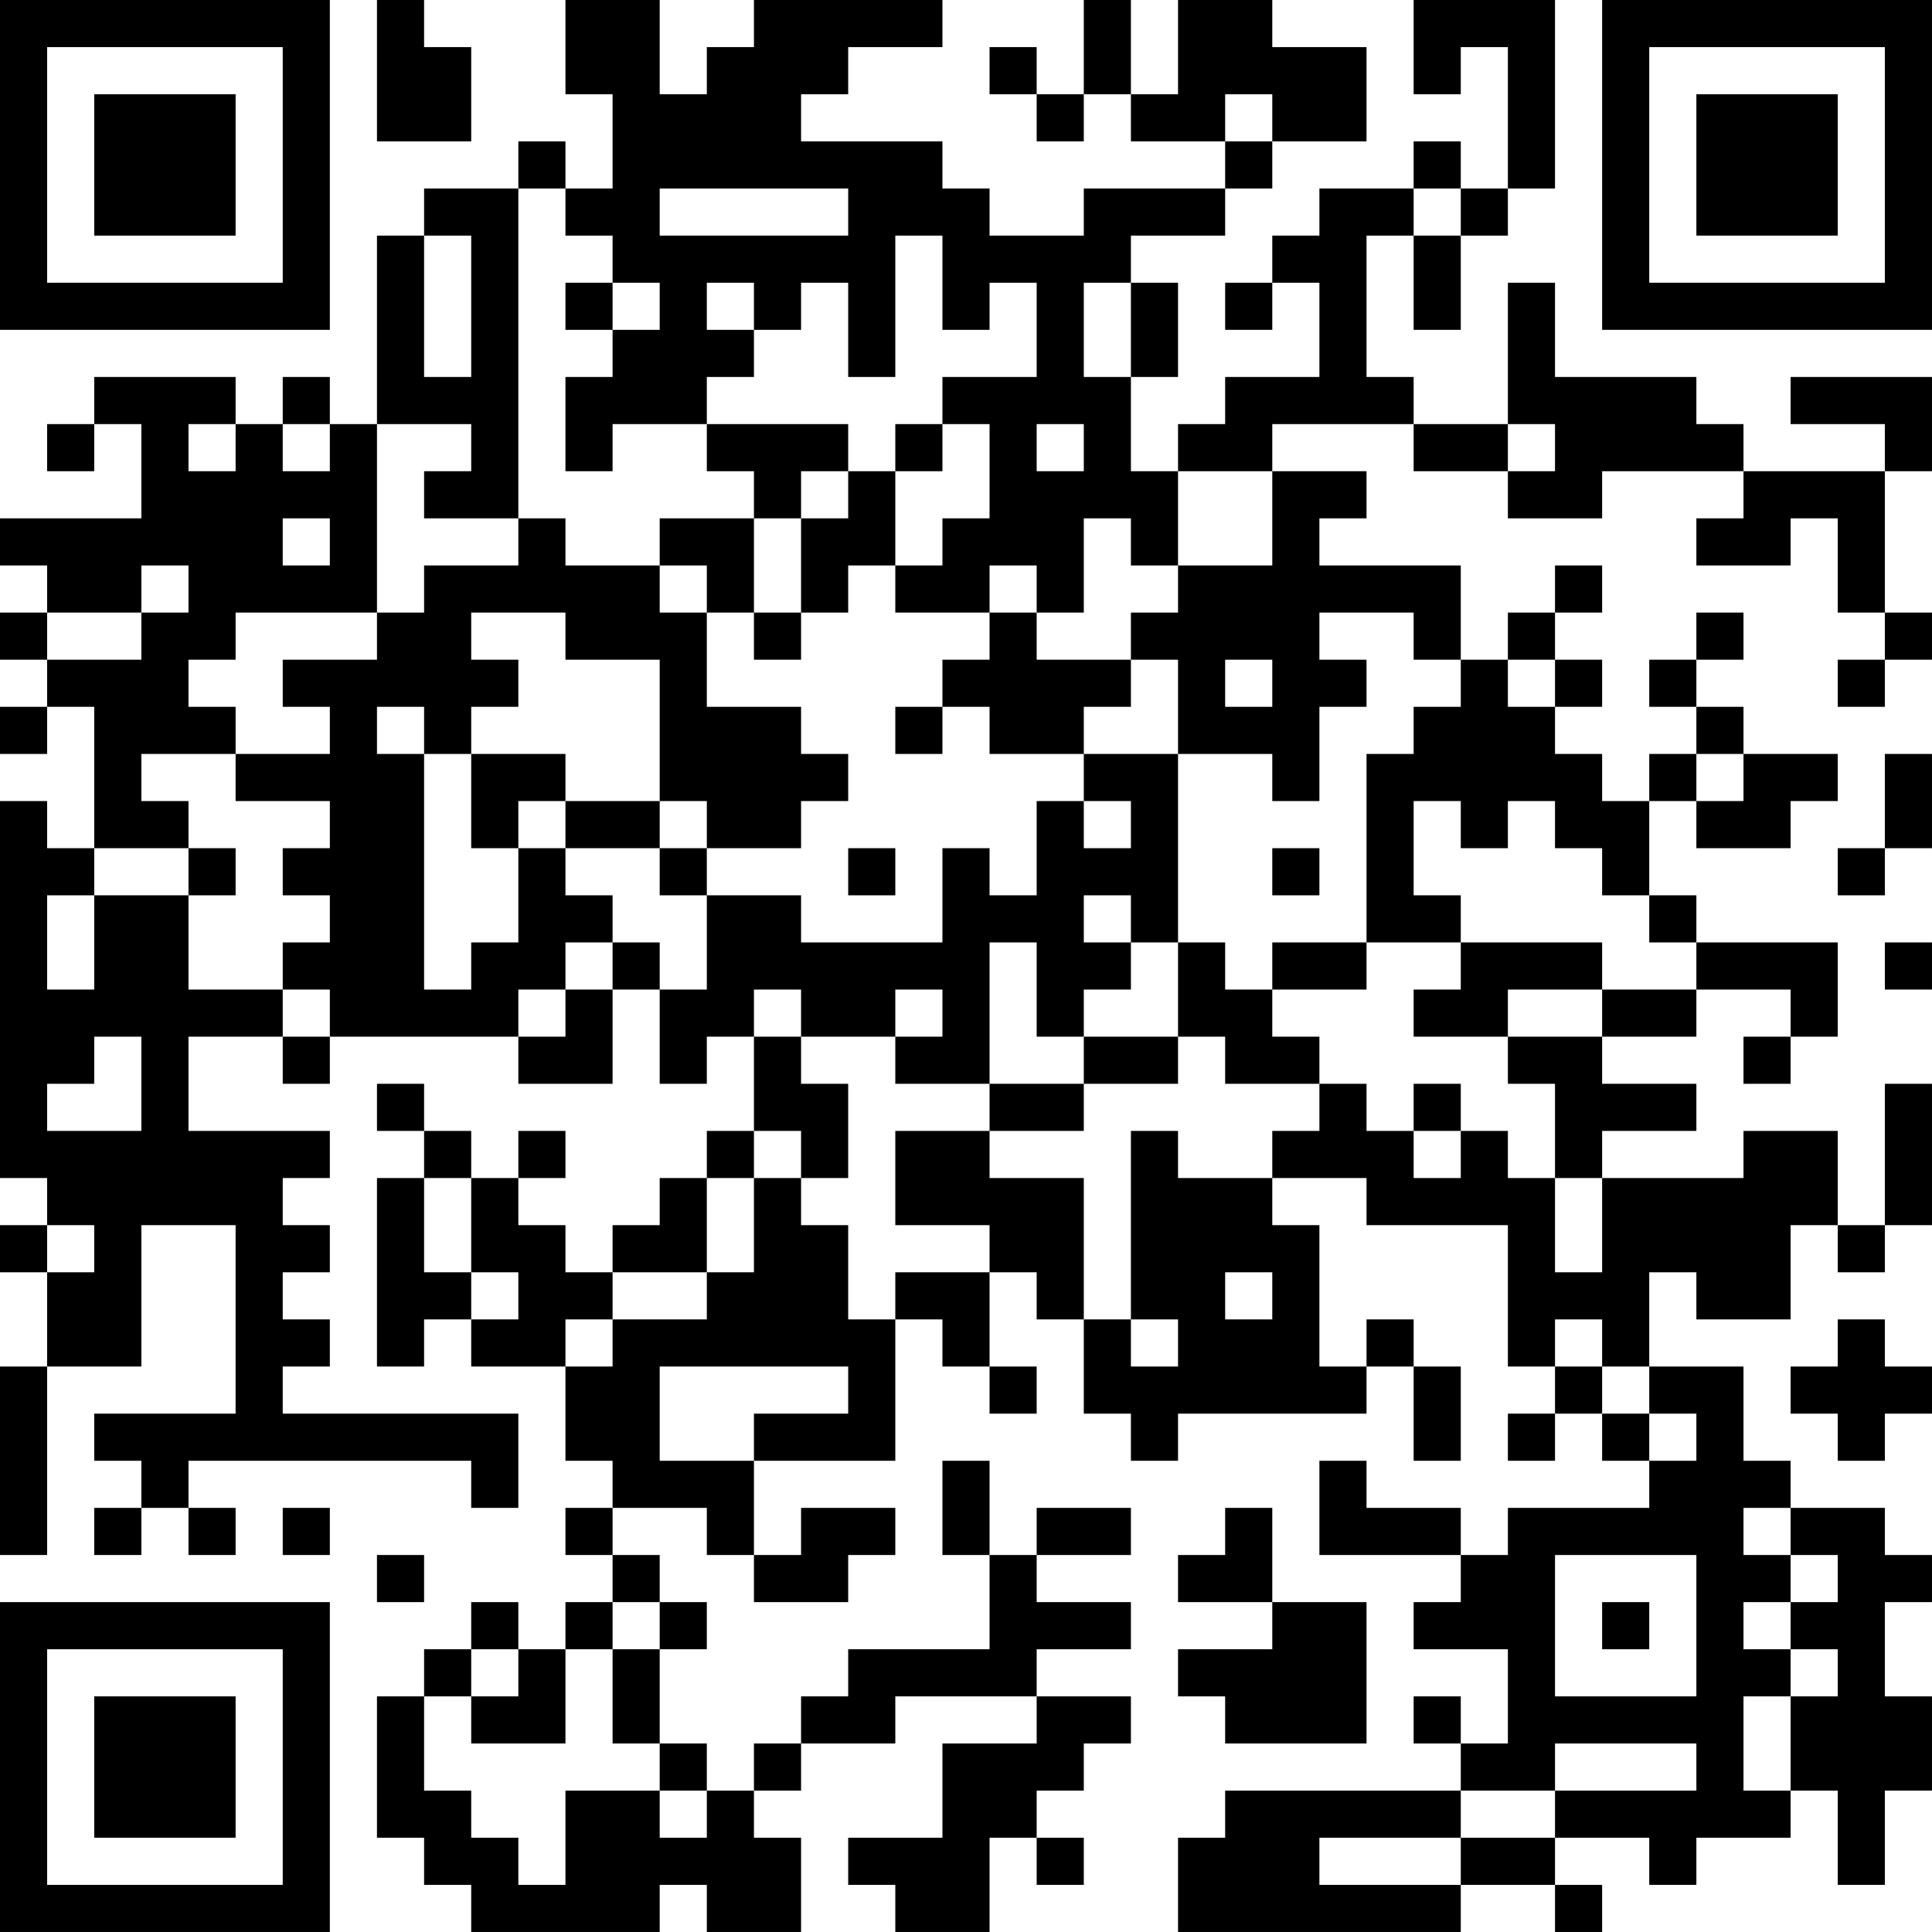 <?xml version="1.0" encoding="UTF-8"?>
<svg xmlns="http://www.w3.org/2000/svg" version="1.1" width="200" height="200" viewBox="0 0 200 200"><rect x="0" y="0" width="200" height="200" fill="#ffffff"/><g transform="scale(4.878)"><g transform="translate(0,0)"><path fill-rule="evenodd" d="M8 0L8 3L10 3L10 1L9 1L9 0ZM12 0L12 2L13 2L13 4L12 4L12 3L11 3L11 4L9 4L9 5L8 5L8 9L7 9L7 8L6 8L6 9L5 9L5 8L2 8L2 9L1 9L1 10L2 10L2 9L3 9L3 11L0 11L0 12L1 12L1 13L0 13L0 14L1 14L1 15L0 15L0 16L1 16L1 15L2 15L2 18L1 18L1 17L0 17L0 25L1 25L1 26L0 26L0 27L1 27L1 29L0 29L0 33L1 33L1 29L3 29L3 26L5 26L5 30L2 30L2 31L3 31L3 32L2 32L2 33L3 33L3 32L4 32L4 33L5 33L5 32L4 32L4 31L10 31L10 32L11 32L11 30L6 30L6 29L7 29L7 28L6 28L6 27L7 27L7 26L6 26L6 25L7 25L7 24L4 24L4 22L6 22L6 23L7 23L7 22L11 22L11 23L13 23L13 21L14 21L14 23L15 23L15 22L16 22L16 24L15 24L15 25L14 25L14 26L13 26L13 27L12 27L12 26L11 26L11 25L12 25L12 24L11 24L11 25L10 25L10 24L9 24L9 23L8 23L8 24L9 24L9 25L8 25L8 29L9 29L9 28L10 28L10 29L12 29L12 31L13 31L13 32L12 32L12 33L13 33L13 34L12 34L12 35L11 35L11 34L10 34L10 35L9 35L9 36L8 36L8 39L9 39L9 40L10 40L10 41L14 41L14 40L15 40L15 41L17 41L17 39L16 39L16 38L17 38L17 37L19 37L19 36L22 36L22 37L20 37L20 39L18 39L18 40L19 40L19 41L21 41L21 39L22 39L22 40L23 40L23 39L22 39L22 38L23 38L23 37L24 37L24 36L22 36L22 35L24 35L24 34L22 34L22 33L24 33L24 32L22 32L22 33L21 33L21 31L20 31L20 33L21 33L21 35L18 35L18 36L17 36L17 37L16 37L16 38L15 38L15 37L14 37L14 35L15 35L15 34L14 34L14 33L13 33L13 32L15 32L15 33L16 33L16 34L18 34L18 33L19 33L19 32L17 32L17 33L16 33L16 31L19 31L19 28L20 28L20 29L21 29L21 30L22 30L22 29L21 29L21 27L22 27L22 28L23 28L23 30L24 30L24 31L25 31L25 30L29 30L29 29L30 29L30 31L31 31L31 29L30 29L30 28L29 28L29 29L28 29L28 26L27 26L27 25L29 25L29 26L32 26L32 29L33 29L33 30L32 30L32 31L33 31L33 30L34 30L34 31L35 31L35 32L32 32L32 33L31 33L31 32L29 32L29 31L28 31L28 33L31 33L31 34L30 34L30 35L32 35L32 37L31 37L31 36L30 36L30 37L31 37L31 38L26 38L26 39L25 39L25 41L31 41L31 40L33 40L33 41L34 41L34 40L33 40L33 39L35 39L35 40L36 40L36 39L38 39L38 38L39 38L39 40L40 40L40 38L41 38L41 36L40 36L40 34L41 34L41 33L40 33L40 32L38 32L38 31L37 31L37 29L35 29L35 27L36 27L36 28L38 28L38 26L39 26L39 27L40 27L40 26L41 26L41 23L40 23L40 26L39 26L39 24L37 24L37 25L34 25L34 24L36 24L36 23L34 23L34 22L36 22L36 21L38 21L38 22L37 22L37 23L38 23L38 22L39 22L39 20L36 20L36 19L35 19L35 17L36 17L36 18L38 18L38 17L39 17L39 16L37 16L37 15L36 15L36 14L37 14L37 13L36 13L36 14L35 14L35 15L36 15L36 16L35 16L35 17L34 17L34 16L33 16L33 15L34 15L34 14L33 14L33 13L34 13L34 12L33 12L33 13L32 13L32 14L31 14L31 12L28 12L28 11L29 11L29 10L27 10L27 9L30 9L30 10L32 10L32 11L34 11L34 10L37 10L37 11L36 11L36 12L38 12L38 11L39 11L39 13L40 13L40 14L39 14L39 15L40 15L40 14L41 14L41 13L40 13L40 10L41 10L41 8L38 8L38 9L40 9L40 10L37 10L37 9L36 9L36 8L33 8L33 6L32 6L32 9L30 9L30 8L29 8L29 5L30 5L30 7L31 7L31 5L32 5L32 4L33 4L33 0L30 0L30 2L31 2L31 1L32 1L32 4L31 4L31 3L30 3L30 4L28 4L28 5L27 5L27 6L26 6L26 7L27 7L27 6L28 6L28 8L26 8L26 9L25 9L25 10L24 10L24 8L25 8L25 6L24 6L24 5L26 5L26 4L27 4L27 3L29 3L29 1L27 1L27 0L25 0L25 2L24 2L24 0L23 0L23 2L22 2L22 1L21 1L21 2L22 2L22 3L23 3L23 2L24 2L24 3L26 3L26 4L23 4L23 5L21 5L21 4L20 4L20 3L17 3L17 2L18 2L18 1L20 1L20 0L16 0L16 1L15 1L15 2L14 2L14 0ZM26 2L26 3L27 3L27 2ZM11 4L11 11L9 11L9 10L10 10L10 9L8 9L8 13L5 13L5 14L4 14L4 15L5 15L5 16L3 16L3 17L4 17L4 18L2 18L2 19L1 19L1 21L2 21L2 19L4 19L4 21L6 21L6 22L7 22L7 21L6 21L6 20L7 20L7 19L6 19L6 18L7 18L7 17L5 17L5 16L7 16L7 15L6 15L6 14L8 14L8 13L9 13L9 12L11 12L11 11L12 11L12 12L14 12L14 13L15 13L15 15L17 15L17 16L18 16L18 17L17 17L17 18L15 18L15 17L14 17L14 14L12 14L12 13L10 13L10 14L11 14L11 15L10 15L10 16L9 16L9 15L8 15L8 16L9 16L9 21L10 21L10 20L11 20L11 18L12 18L12 19L13 19L13 20L12 20L12 21L11 21L11 22L12 22L12 21L13 21L13 20L14 20L14 21L15 21L15 19L17 19L17 20L20 20L20 18L21 18L21 19L22 19L22 17L23 17L23 18L24 18L24 17L23 17L23 16L25 16L25 20L24 20L24 19L23 19L23 20L24 20L24 21L23 21L23 22L22 22L22 20L21 20L21 23L19 23L19 22L20 22L20 21L19 21L19 22L17 22L17 21L16 21L16 22L17 22L17 23L18 23L18 25L17 25L17 24L16 24L16 25L15 25L15 27L13 27L13 28L12 28L12 29L13 29L13 28L15 28L15 27L16 27L16 25L17 25L17 26L18 26L18 28L19 28L19 27L21 27L21 26L19 26L19 24L21 24L21 25L23 25L23 28L24 28L24 29L25 29L25 28L24 28L24 24L25 24L25 25L27 25L27 24L28 24L28 23L29 23L29 24L30 24L30 25L31 25L31 24L32 24L32 25L33 25L33 27L34 27L34 25L33 25L33 23L32 23L32 22L34 22L34 21L36 21L36 20L35 20L35 19L34 19L34 18L33 18L33 17L32 17L32 18L31 18L31 17L30 17L30 19L31 19L31 20L29 20L29 16L30 16L30 15L31 15L31 14L30 14L30 13L28 13L28 14L29 14L29 15L28 15L28 17L27 17L27 16L25 16L25 14L24 14L24 13L25 13L25 12L27 12L27 10L25 10L25 12L24 12L24 11L23 11L23 13L22 13L22 12L21 12L21 13L19 13L19 12L20 12L20 11L21 11L21 9L20 9L20 8L22 8L22 6L21 6L21 7L20 7L20 5L19 5L19 8L18 8L18 6L17 6L17 7L16 7L16 6L15 6L15 7L16 7L16 8L15 8L15 9L13 9L13 10L12 10L12 8L13 8L13 7L14 7L14 6L13 6L13 5L12 5L12 4ZM14 4L14 5L18 5L18 4ZM30 4L30 5L31 5L31 4ZM9 5L9 8L10 8L10 5ZM12 6L12 7L13 7L13 6ZM23 6L23 8L24 8L24 6ZM4 9L4 10L5 10L5 9ZM6 9L6 10L7 10L7 9ZM15 9L15 10L16 10L16 11L14 11L14 12L15 12L15 13L16 13L16 14L17 14L17 13L18 13L18 12L19 12L19 10L20 10L20 9L19 9L19 10L18 10L18 9ZM22 9L22 10L23 10L23 9ZM32 9L32 10L33 10L33 9ZM17 10L17 11L16 11L16 13L17 13L17 11L18 11L18 10ZM6 11L6 12L7 12L7 11ZM3 12L3 13L1 13L1 14L3 14L3 13L4 13L4 12ZM21 13L21 14L20 14L20 15L19 15L19 16L20 16L20 15L21 15L21 16L23 16L23 15L24 15L24 14L22 14L22 13ZM26 14L26 15L27 15L27 14ZM32 14L32 15L33 15L33 14ZM10 16L10 18L11 18L11 17L12 17L12 18L14 18L14 19L15 19L15 18L14 18L14 17L12 17L12 16ZM36 16L36 17L37 17L37 16ZM40 16L40 18L39 18L39 19L40 19L40 18L41 18L41 16ZM4 18L4 19L5 19L5 18ZM18 18L18 19L19 19L19 18ZM27 18L27 19L28 19L28 18ZM25 20L25 22L23 22L23 23L21 23L21 24L23 24L23 23L25 23L25 22L26 22L26 23L28 23L28 22L27 22L27 21L29 21L29 20L27 20L27 21L26 21L26 20ZM31 20L31 21L30 21L30 22L32 22L32 21L34 21L34 20ZM40 20L40 21L41 21L41 20ZM2 22L2 23L1 23L1 24L3 24L3 22ZM30 23L30 24L31 24L31 23ZM9 25L9 27L10 27L10 28L11 28L11 27L10 27L10 25ZM1 26L1 27L2 27L2 26ZM26 27L26 28L27 28L27 27ZM33 28L33 29L34 29L34 30L35 30L35 31L36 31L36 30L35 30L35 29L34 29L34 28ZM39 28L39 29L38 29L38 30L39 30L39 31L40 31L40 30L41 30L41 29L40 29L40 28ZM14 29L14 31L16 31L16 30L18 30L18 29ZM6 32L6 33L7 33L7 32ZM26 32L26 33L25 33L25 34L27 34L27 35L25 35L25 36L26 36L26 37L29 37L29 34L27 34L27 32ZM37 32L37 33L38 33L38 34L37 34L37 35L38 35L38 36L37 36L37 38L38 38L38 36L39 36L39 35L38 35L38 34L39 34L39 33L38 33L38 32ZM8 33L8 34L9 34L9 33ZM33 33L33 36L36 36L36 33ZM13 34L13 35L12 35L12 37L10 37L10 36L11 36L11 35L10 35L10 36L9 36L9 38L10 38L10 39L11 39L11 40L12 40L12 38L14 38L14 39L15 39L15 38L14 38L14 37L13 37L13 35L14 35L14 34ZM34 34L34 35L35 35L35 34ZM33 37L33 38L31 38L31 39L28 39L28 40L31 40L31 39L33 39L33 38L36 38L36 37ZM0 0L0 7L7 7L7 0ZM1 1L1 6L6 6L6 1ZM2 2L2 5L5 5L5 2ZM34 0L34 7L41 7L41 0ZM35 1L35 6L40 6L40 1ZM36 2L36 5L39 5L39 2ZM0 34L0 41L7 41L7 34ZM1 35L1 40L6 40L6 35ZM2 36L2 39L5 39L5 36Z" fill="#000000"/></g></g></svg>
